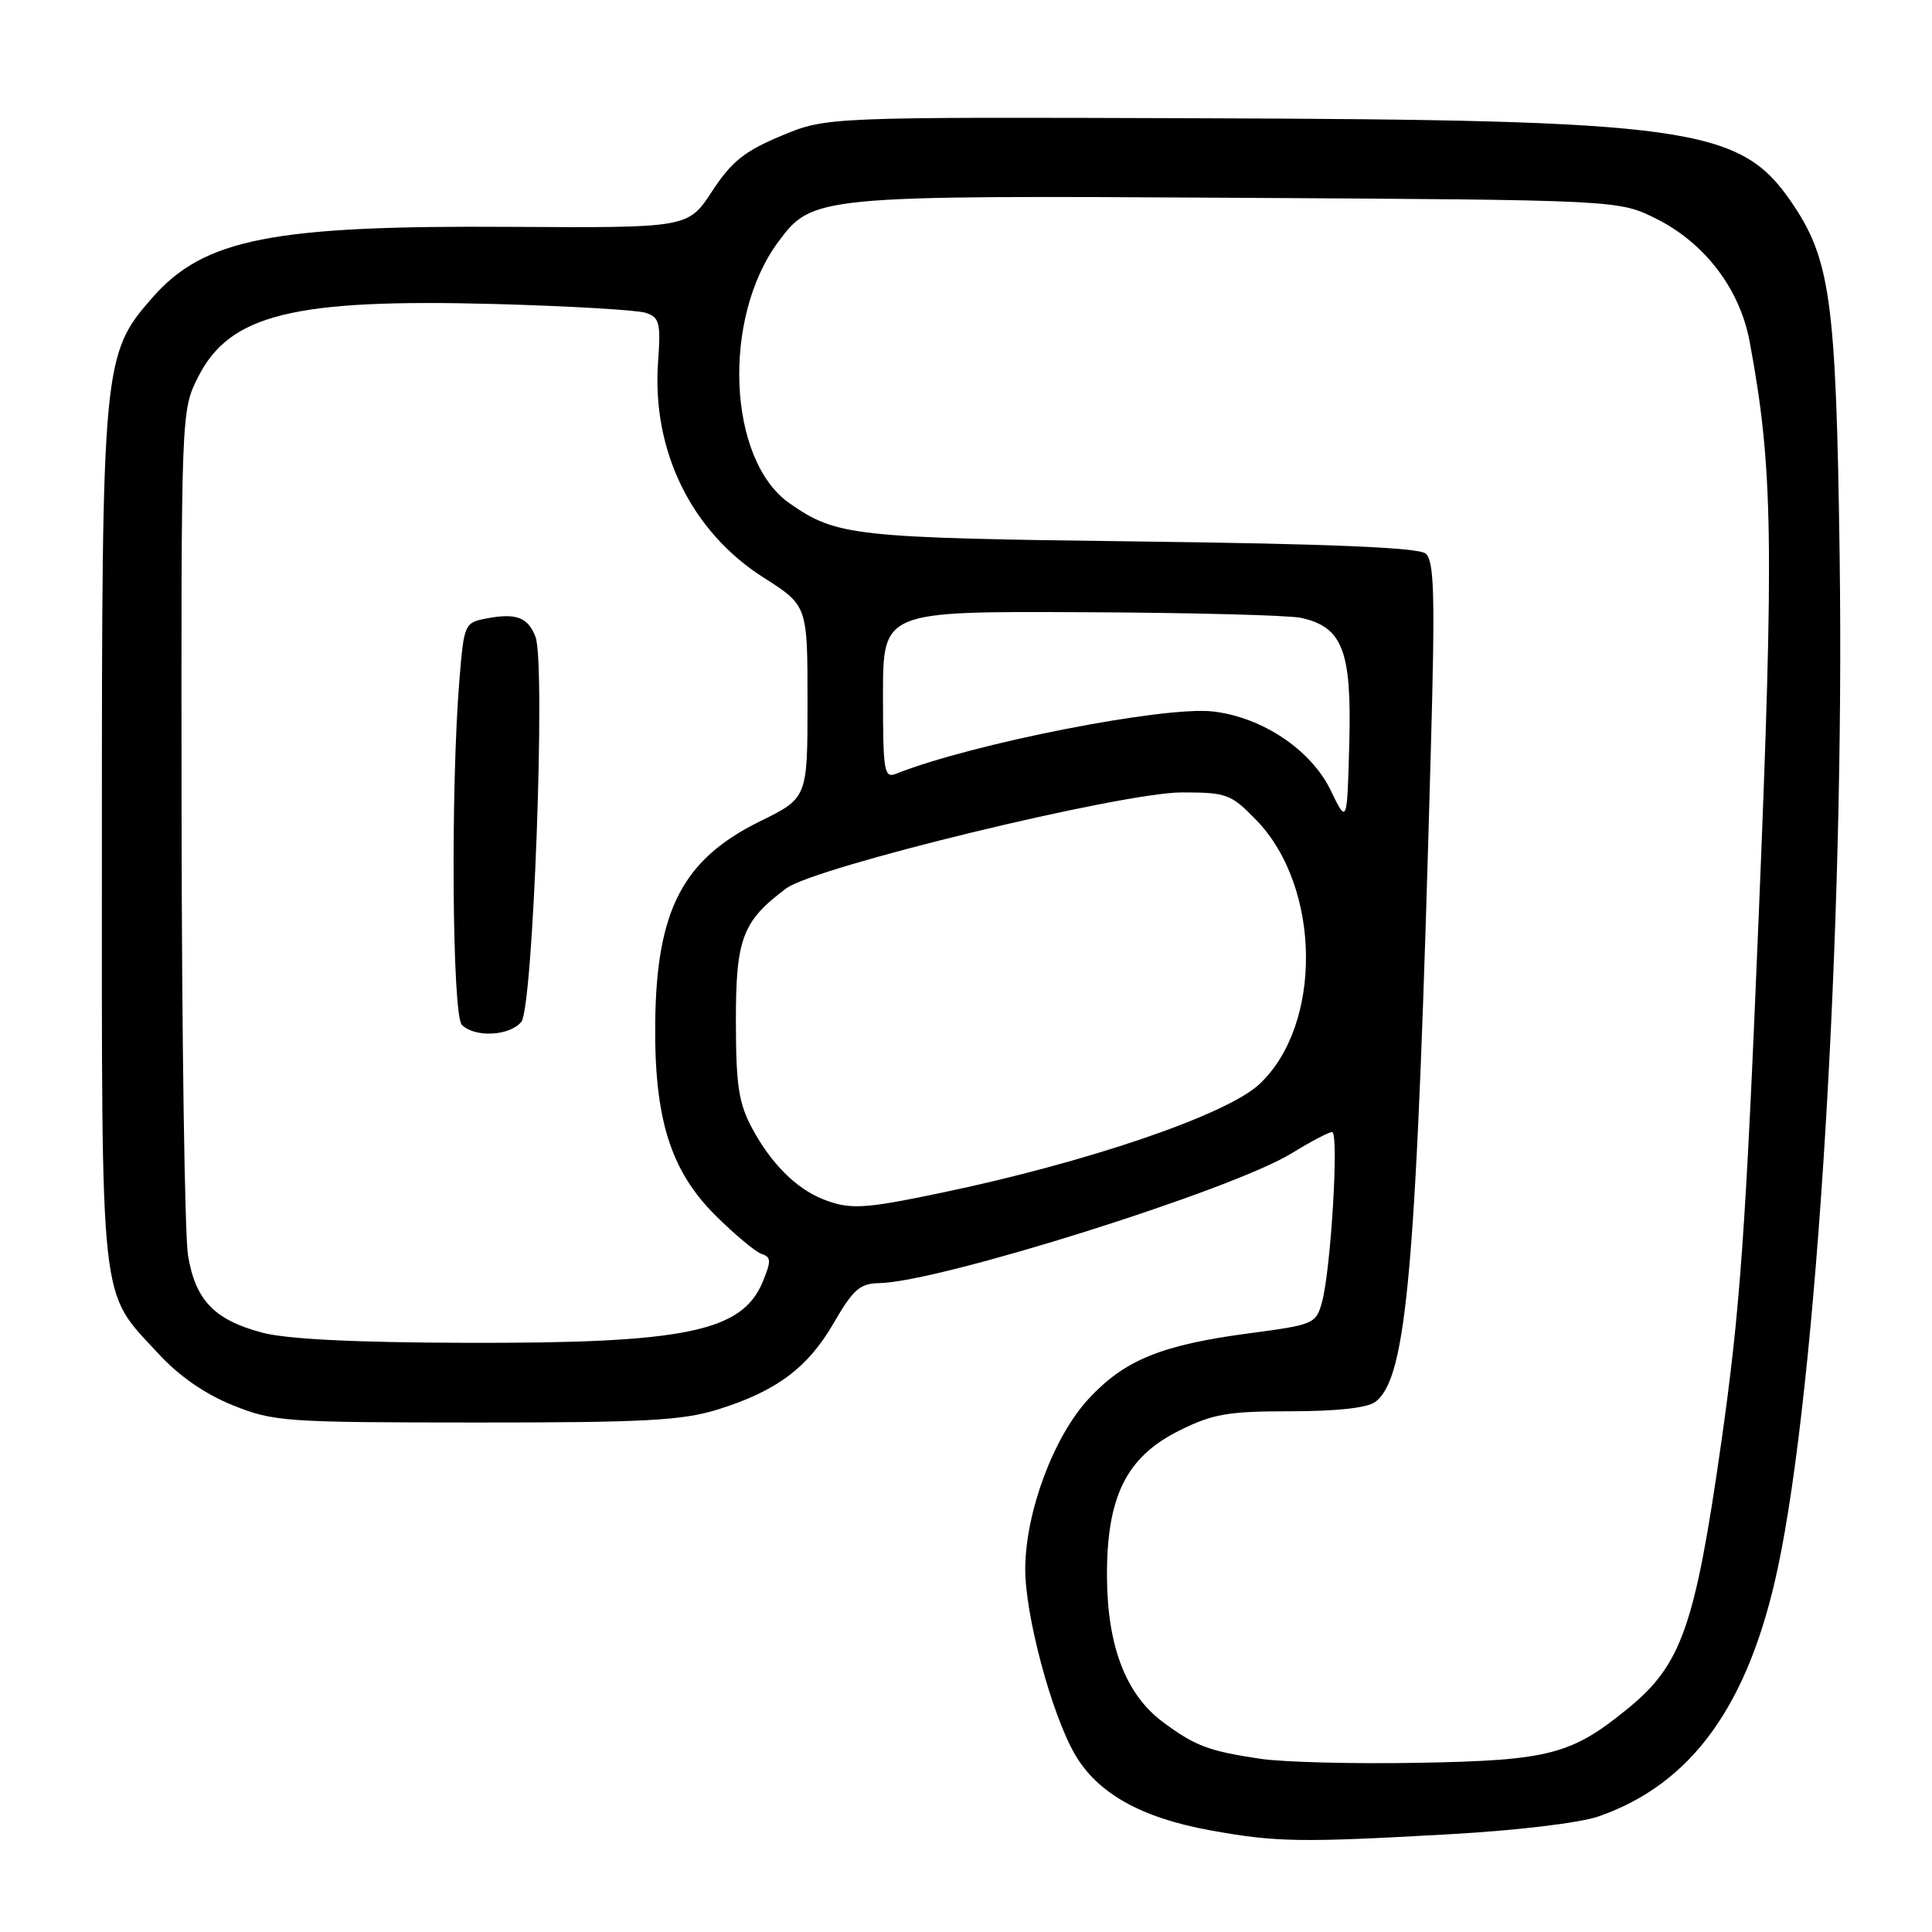 <?xml version="1.0" encoding="UTF-8" standalone="no"?>
<!DOCTYPE svg PUBLIC "-//W3C//DTD SVG 1.1//EN" "http://www.w3.org/Graphics/SVG/1.1/DTD/svg11.dtd" >
<svg xmlns="http://www.w3.org/2000/svg" xmlns:xlink="http://www.w3.org/1999/xlink" version="1.1" viewBox="0 0 256 256">
 <g >
 <path fill="currentColor"
d=" M 192.00 243.05 C 200.87 242.56 209.34 241.55 211.80 240.69 C 224.15 236.40 231.68 225.99 235.56 207.81 C 240.73 183.63 244.45 122.73 243.76 73.50 C 243.29 39.56 242.55 34.25 237.21 26.55 C 230.50 16.86 223.45 15.88 159.00 15.67 C 109.50 15.50 109.50 15.50 103.51 18.00 C 98.65 20.03 96.93 21.41 94.35 25.35 C 91.18 30.20 91.18 30.20 67.77 30.06 C 36.05 29.85 27.04 31.63 20.18 39.45 C 13.62 46.92 13.50 48.19 13.50 111.00 C 13.50 174.39 13.11 170.82 21.02 179.40 C 23.70 182.32 27.20 184.74 30.84 186.20 C 36.23 188.38 37.75 188.48 63.00 188.49 C 85.28 188.50 90.39 188.23 95.06 186.78 C 102.88 184.35 107.03 181.26 110.50 175.26 C 113.04 170.86 113.96 170.06 116.50 170.02 C 124.44 169.89 163.21 157.69 171.11 152.84 C 173.65 151.28 176.08 150.00 176.51 150.00 C 177.44 150.00 176.36 168.14 175.18 172.50 C 174.38 175.42 174.12 175.53 165.53 176.67 C 153.88 178.21 148.98 180.22 144.22 185.38 C 139.61 190.38 135.91 200.30 135.85 207.80 C 135.80 213.95 139.34 227.16 142.46 232.51 C 145.46 237.64 151.21 240.86 160.33 242.52 C 169.08 244.11 172.29 244.16 192.00 243.05 Z  M 167.00 233.05 C 160.18 232.03 158.38 231.36 154.13 228.21 C 149.21 224.57 146.74 218.20 146.68 209.00 C 146.62 198.35 149.21 193.07 156.26 189.56 C 160.70 187.35 162.70 187.00 171.01 187.00 C 177.16 187.00 181.20 186.55 182.25 185.75 C 186.48 182.50 187.71 168.07 189.59 99.49 C 190.17 78.73 190.05 74.29 188.89 73.34 C 187.93 72.56 176.17 72.06 151.00 71.75 C 113.02 71.28 110.87 71.04 104.63 66.70 C 96.43 60.98 95.61 42.21 103.12 32.05 C 107.64 25.94 108.25 25.88 164.01 26.21 C 214.50 26.50 214.50 26.50 219.49 29.00 C 225.91 32.21 230.54 38.31 231.83 45.23 C 234.94 61.89 235.09 71.69 233.03 121.56 C 231.31 163.33 230.57 173.70 228.04 191.39 C 224.61 215.41 222.80 220.57 215.81 226.30 C 208.24 232.50 205.32 233.27 188.00 233.58 C 179.47 233.74 170.03 233.50 167.00 233.05 Z  M 34.66 176.56 C 28.37 174.87 25.89 172.26 24.91 166.33 C 24.48 163.67 24.09 137.41 24.06 107.96 C 24.00 54.42 24.00 54.42 26.25 49.96 C 30.44 41.65 38.89 39.57 65.50 40.28 C 75.40 40.55 84.43 41.08 85.56 41.45 C 87.39 42.06 87.57 42.77 87.20 47.93 C 86.35 59.69 91.59 70.42 101.16 76.52 C 107.00 80.24 107.00 80.24 107.00 92.98 C 107.00 105.73 107.00 105.73 100.72 108.82 C 90.48 113.86 86.98 120.57 86.82 135.51 C 86.68 148.24 88.85 155.15 94.85 161.10 C 97.41 163.63 100.15 165.92 100.95 166.17 C 102.18 166.56 102.20 167.10 101.06 169.86 C 98.32 176.47 90.78 178.02 61.70 177.93 C 46.83 177.89 37.90 177.44 34.66 176.56 Z  M 69.08 135.40 C 70.64 133.53 72.32 87.97 70.96 84.40 C 69.97 81.80 68.41 81.20 64.50 81.94 C 61.56 82.50 61.49 82.65 60.88 90.01 C 59.70 104.31 59.91 134.51 61.20 135.80 C 62.92 137.52 67.52 137.28 69.08 135.40 Z  M 109.00 158.88 C 105.46 157.46 102.15 154.14 99.66 149.50 C 97.87 146.17 97.52 143.81 97.51 135.33 C 97.50 124.35 98.37 122.05 104.19 117.71 C 107.99 114.87 148.70 105.00 156.59 105.00 C 162.55 105.00 163.11 105.21 166.46 108.66 C 175.08 117.53 175.28 135.84 166.85 143.68 C 162.47 147.75 143.96 154.06 124.50 158.10 C 114.39 160.21 112.56 160.30 109.00 158.88 Z  M 176.30 104.68 C 173.71 99.34 167.20 95.00 160.69 94.27 C 154.16 93.55 128.79 98.53 118.75 102.52 C 117.15 103.16 117.00 102.28 117.00 92.11 C 117.00 81.00 117.00 81.00 143.25 81.12 C 157.69 81.18 170.80 81.52 172.39 81.87 C 177.89 83.07 179.11 86.22 178.79 98.40 C 178.50 109.23 178.50 109.23 176.30 104.68 Z "/>
</g>
</svg>